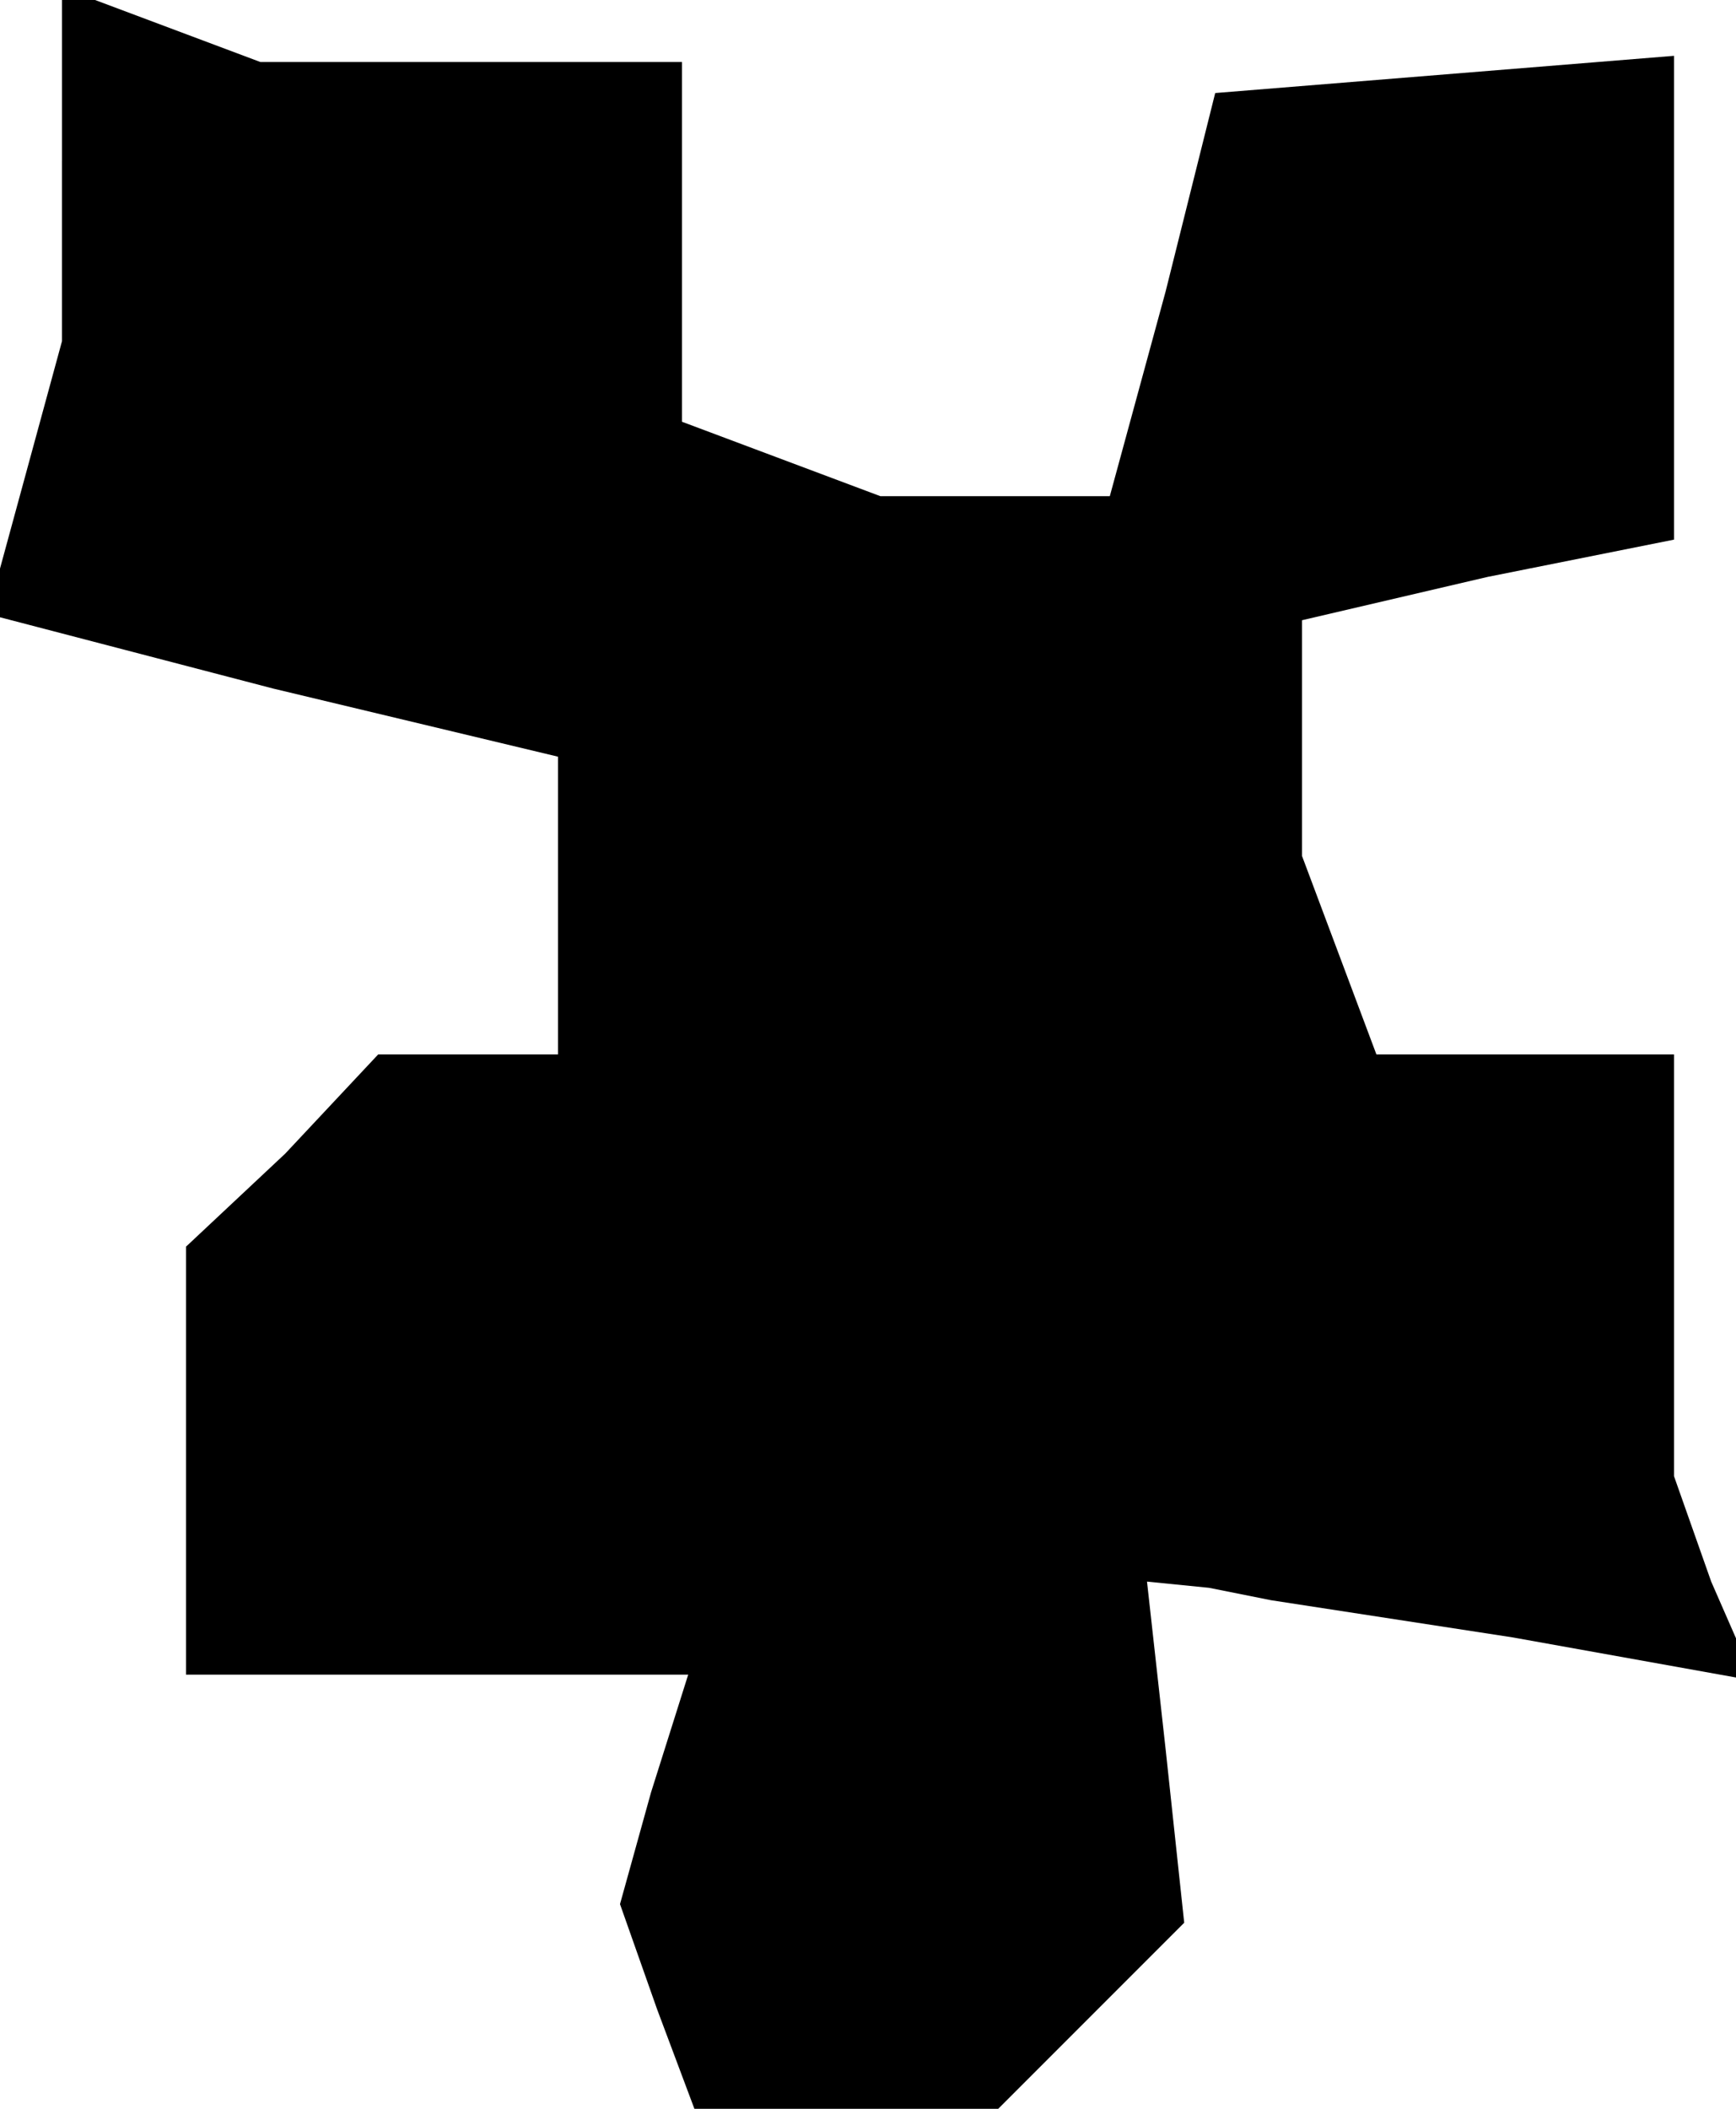 <?xml version="1.0" standalone="no"?>
<!DOCTYPE svg PUBLIC "-//W3C//DTD SVG 20010904//EN"
 "http://www.w3.org/TR/2001/REC-SVG-20010904/DTD/svg10.dtd">
<svg version="1.0" xmlns="http://www.w3.org/2000/svg"
 width="28pt" height="34pt" viewBox="0 0 28 34"
 preserveAspectRatio="xMidYMid meet">
<g transform="translate(0,34) scale(0.1,-0.1)"
fill="#000000" stroke="none">
<path d="M10 314 l0 -29 -6 -22 -6 -22 46 -12 46 -11 0 -24 0 -24 -14 0 -15 0
-15 -16 -16 -15 0 -35 0 -34 41 0 40 0 -6 -19 -5 -18 6 -17 6 -16 25 0 24 0
15 15 15 15 -3 28 -3 27 10 -1 10 -2 39 -6 39 -7 -7 16 -6 17 0 34 0 34 -24 0
-24 0 -6 16 -6 16 0 19 0 19 30 7 30 6 0 39 0 39 -37 -3 -37 -3 -8 -32 -9 -33
-18 0 -19 0 -16 6 -16 6 0 29 0 29 -34 0 -34 0 -16 6 -16 6 0 -28z"/>
</g>
</svg>
